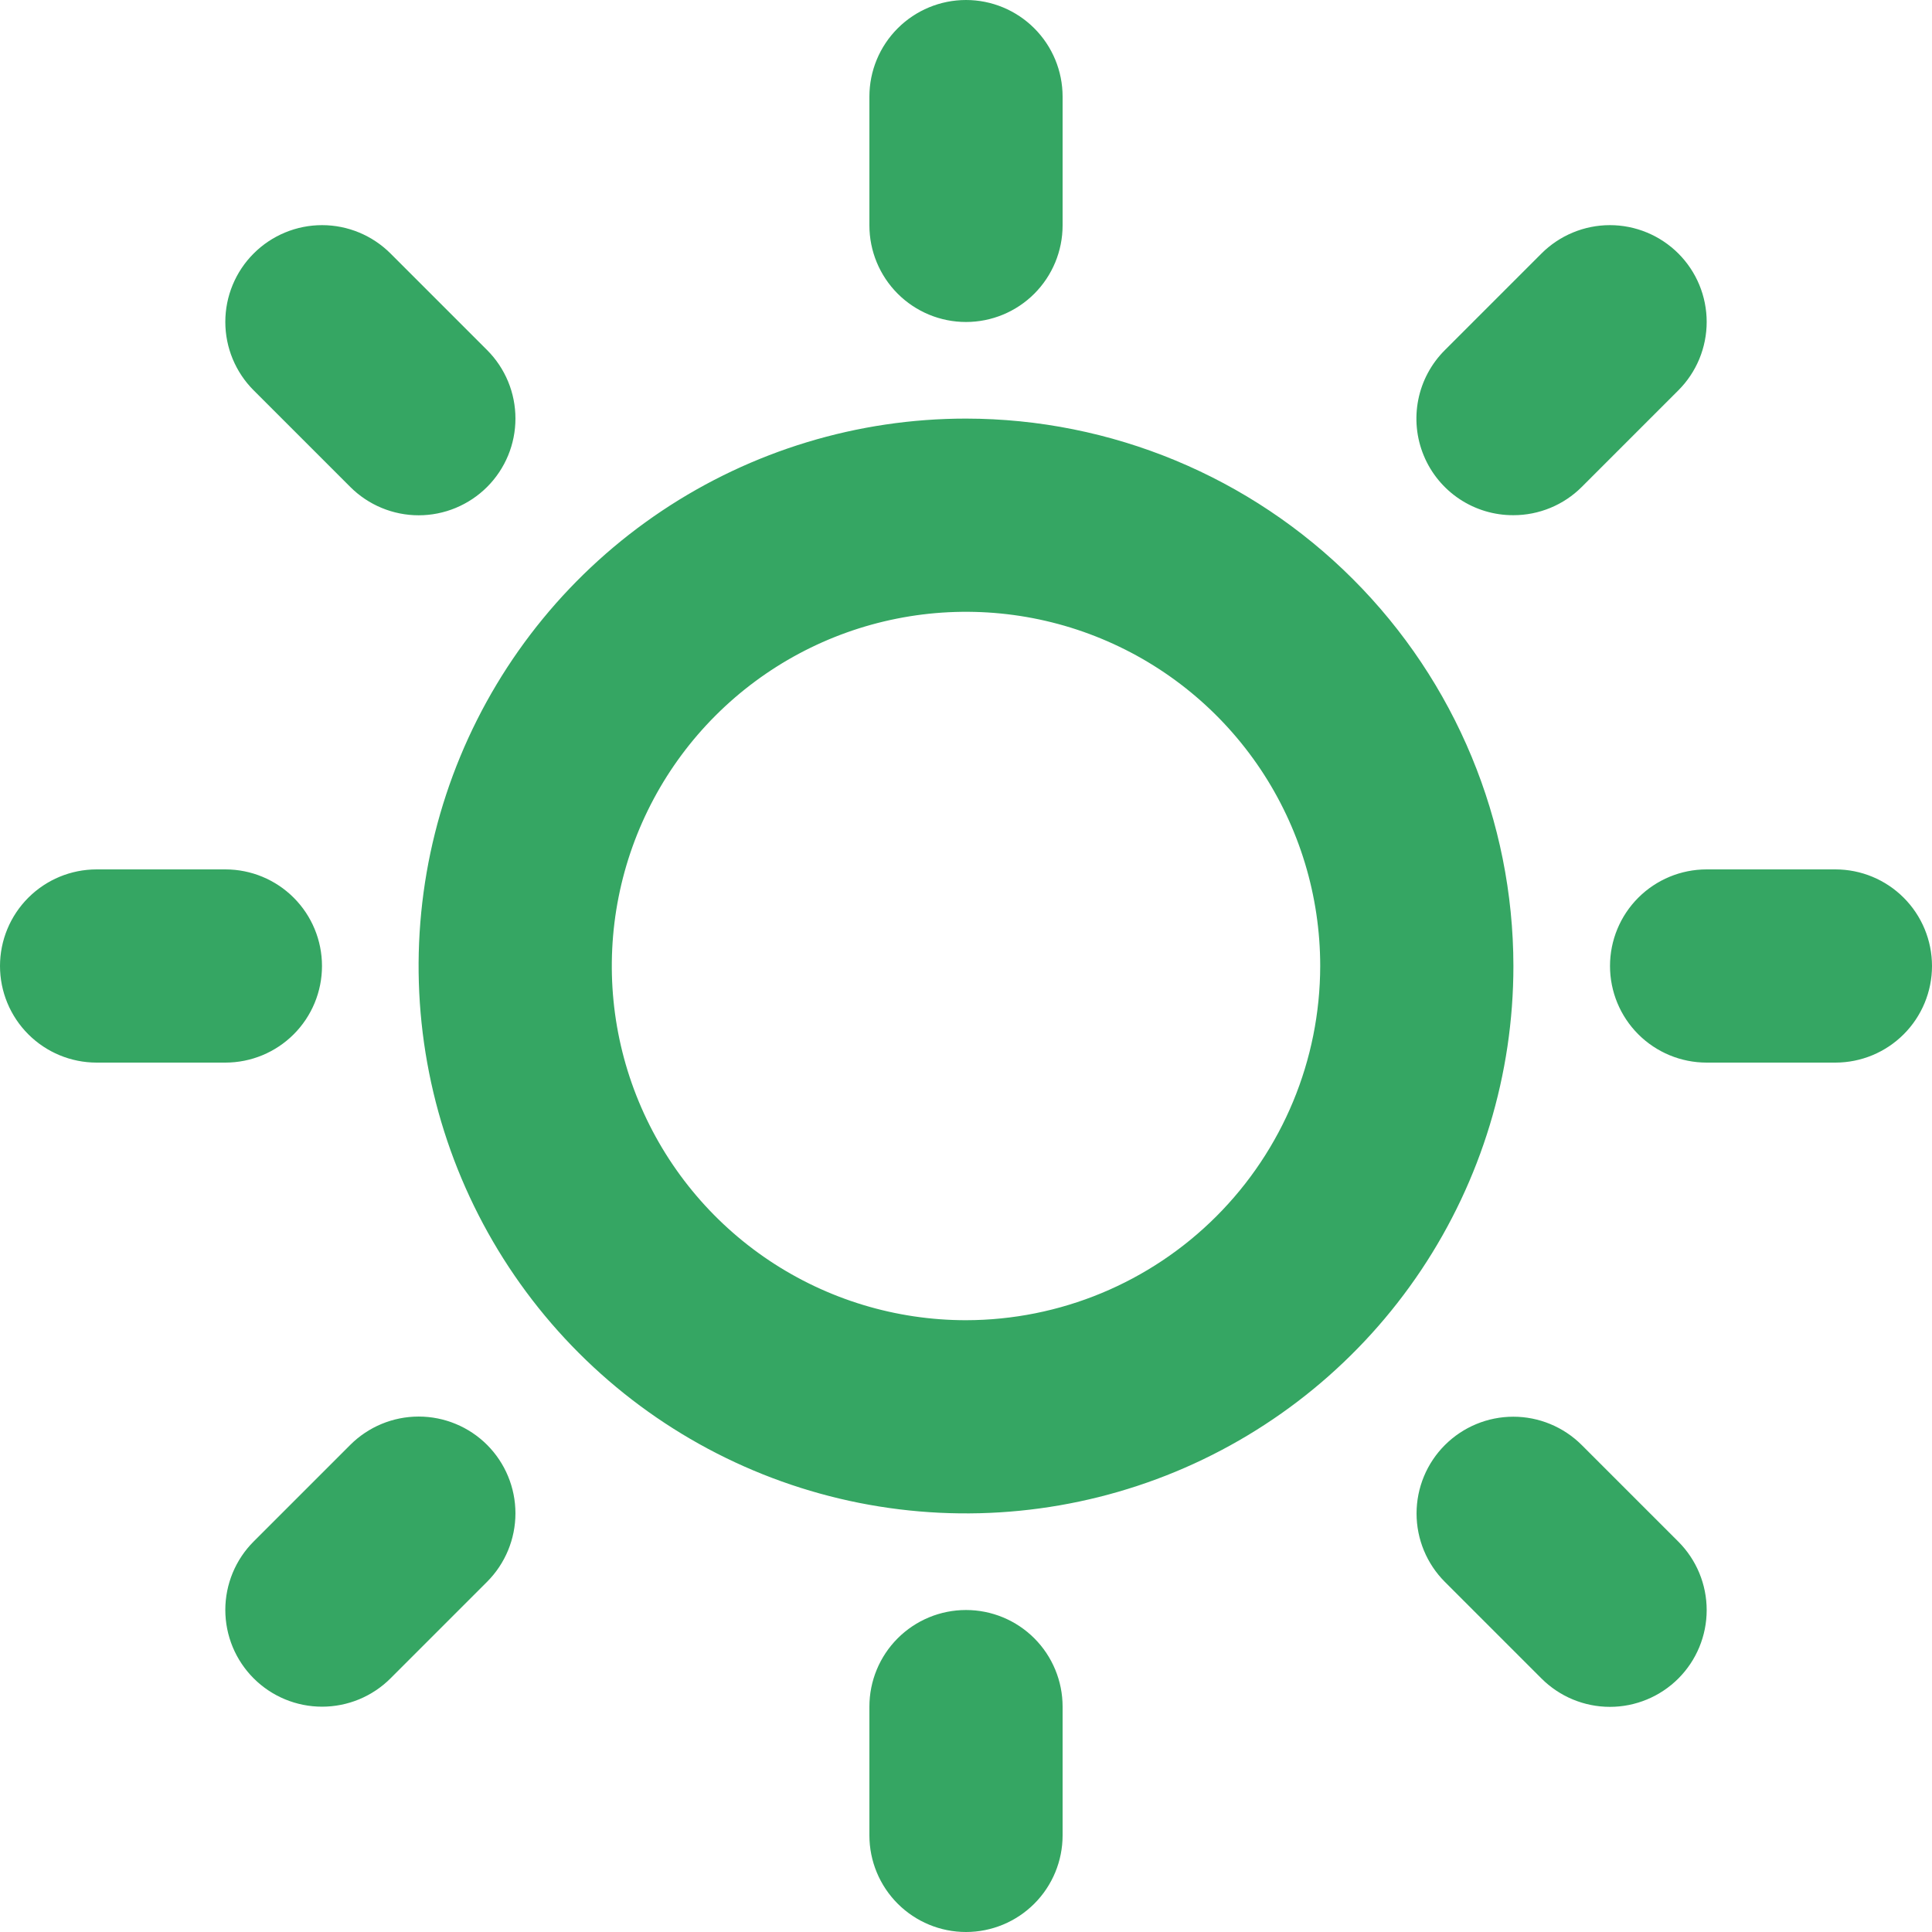 <svg width="77" height="77" viewBox="0 0 77 77" fill="none" xmlns="http://www.w3.org/2000/svg">
<path d="M34.65 8.983V3.85C34.65 2.829 35.056 1.85 35.778 1.128C36.5 0.406 37.479 0 38.5 0C39.521 0 40.5 0.406 41.222 1.128C41.944 1.85 42.35 2.829 42.35 3.85V8.983C42.35 10.004 41.944 10.984 41.222 11.706C40.5 12.428 39.521 12.833 38.5 12.833C37.479 12.833 36.5 12.428 35.778 11.706C35.056 10.984 34.65 10.004 34.65 8.983ZM60.317 38.5C60.317 42.815 59.037 47.033 56.64 50.621C54.243 54.208 50.835 57.005 46.849 58.656C42.862 60.307 38.476 60.739 34.244 59.898C30.012 59.056 26.124 56.978 23.073 53.927C20.022 50.876 17.944 46.988 17.102 42.756C16.261 38.524 16.693 34.138 18.344 30.151C19.995 26.165 22.792 22.757 26.379 20.36C29.967 17.963 34.185 16.683 38.5 16.683C44.284 16.689 49.83 18.99 53.92 23.08C58.01 27.17 60.311 32.716 60.317 38.5ZM52.617 38.5C52.617 35.708 51.789 32.979 50.238 30.657C48.686 28.336 46.482 26.526 43.902 25.458C41.323 24.389 38.484 24.11 35.746 24.655C33.008 25.199 30.492 26.544 28.518 28.518C26.544 30.492 25.199 33.008 24.655 35.746C24.11 38.484 24.389 41.323 25.458 43.902C26.526 46.482 28.336 48.686 30.657 50.238C32.979 51.789 35.708 52.617 38.5 52.617C42.243 52.612 45.831 51.124 48.477 48.477C51.124 45.831 52.612 42.243 52.617 38.5ZM13.96 19.407C14.318 19.765 14.743 20.049 15.211 20.243C15.679 20.437 16.18 20.537 16.686 20.537C17.193 20.537 17.695 20.437 18.162 20.243C18.63 20.049 19.055 19.765 19.414 19.407C19.772 19.049 20.056 18.624 20.25 18.156C20.444 17.688 20.543 17.187 20.543 16.68C20.543 16.174 20.444 15.672 20.25 15.204C20.056 14.736 19.772 14.311 19.414 13.953L15.564 10.103C14.84 9.38 13.859 8.973 12.836 8.973C11.814 8.973 10.833 9.38 10.11 10.103C9.386 10.826 8.98 11.807 8.98 12.83C8.98 13.853 9.386 14.834 10.11 15.557L13.96 19.407ZM13.96 57.586L10.11 61.436C9.751 61.794 9.467 62.22 9.273 62.688C9.08 63.156 8.98 63.657 8.98 64.163C8.98 64.67 9.08 65.171 9.273 65.639C9.467 66.107 9.751 66.532 10.11 66.891C10.833 67.614 11.814 68.02 12.836 68.02C13.343 68.02 13.845 67.92 14.312 67.727C14.78 67.533 15.206 67.249 15.564 66.891L19.414 63.041C20.137 62.317 20.543 61.336 20.543 60.313C20.543 59.291 20.137 58.31 19.414 57.586C18.69 56.863 17.709 56.457 16.686 56.457C15.664 56.457 14.683 56.863 13.96 57.586ZM60.317 20.533C60.822 20.534 61.323 20.434 61.791 20.241C62.258 20.048 62.683 19.765 63.041 19.407L66.891 15.557C67.249 15.199 67.533 14.774 67.727 14.306C67.92 13.838 68.02 13.337 68.02 12.83C68.02 12.324 67.92 11.822 67.727 11.354C67.533 10.886 67.249 10.461 66.891 10.103C66.532 9.745 66.107 9.461 65.639 9.267C65.171 9.073 64.67 8.973 64.163 8.973C63.657 8.973 63.156 9.073 62.688 9.267C62.22 9.461 61.794 9.745 61.436 10.103L57.586 13.953C57.045 14.492 56.675 15.179 56.526 15.928C56.376 16.677 56.452 17.453 56.745 18.159C57.037 18.864 57.533 19.467 58.169 19.89C58.805 20.312 59.553 20.537 60.317 20.533ZM63.041 57.593C62.317 56.87 61.336 56.463 60.313 56.463C59.291 56.463 58.31 56.87 57.586 57.593C56.863 58.316 56.457 59.297 56.457 60.32C56.457 61.343 56.863 62.324 57.586 63.047L61.436 66.897C62.16 67.62 63.141 68.027 64.163 68.027C65.186 68.027 66.167 67.62 66.891 66.897C67.614 66.174 68.02 65.193 68.02 64.17C68.02 63.147 67.614 62.166 66.891 61.443L63.041 57.593ZM12.833 38.5C12.833 37.479 12.428 36.5 11.706 35.778C10.984 35.056 10.004 34.65 8.983 34.65H3.85C2.829 34.65 1.85 35.056 1.128 35.778C0.406 36.5 0 37.479 0 38.5C0 39.521 0.406 40.5 1.128 41.222C1.85 41.944 2.829 42.35 3.85 42.35H8.983C10.004 42.35 10.984 41.944 11.706 41.222C12.428 40.5 12.833 39.521 12.833 38.5ZM38.5 64.167C37.479 64.167 36.5 64.572 35.778 65.294C35.056 66.016 34.65 66.996 34.65 68.017V73.15C34.65 74.171 35.056 75.15 35.778 75.872C36.5 76.594 37.479 77 38.5 77C39.521 77 40.5 76.594 41.222 75.872C41.944 75.15 42.35 74.171 42.35 73.15V68.017C42.35 66.996 41.944 66.016 41.222 65.294C40.5 64.572 39.521 64.167 38.5 64.167ZM73.15 34.65H68.017C66.996 34.65 66.016 35.056 65.294 35.778C64.572 36.5 64.167 37.479 64.167 38.5C64.167 39.521 64.572 40.5 65.294 41.222C66.016 41.944 66.996 42.35 68.017 42.35H73.15C74.171 42.35 75.15 41.944 75.872 41.222C76.594 40.5 77 39.521 77 38.5C77 37.479 76.594 36.5 75.872 35.778C75.15 35.056 74.171 34.65 73.15 34.65Z" fill="#35A663"/>
</svg>
